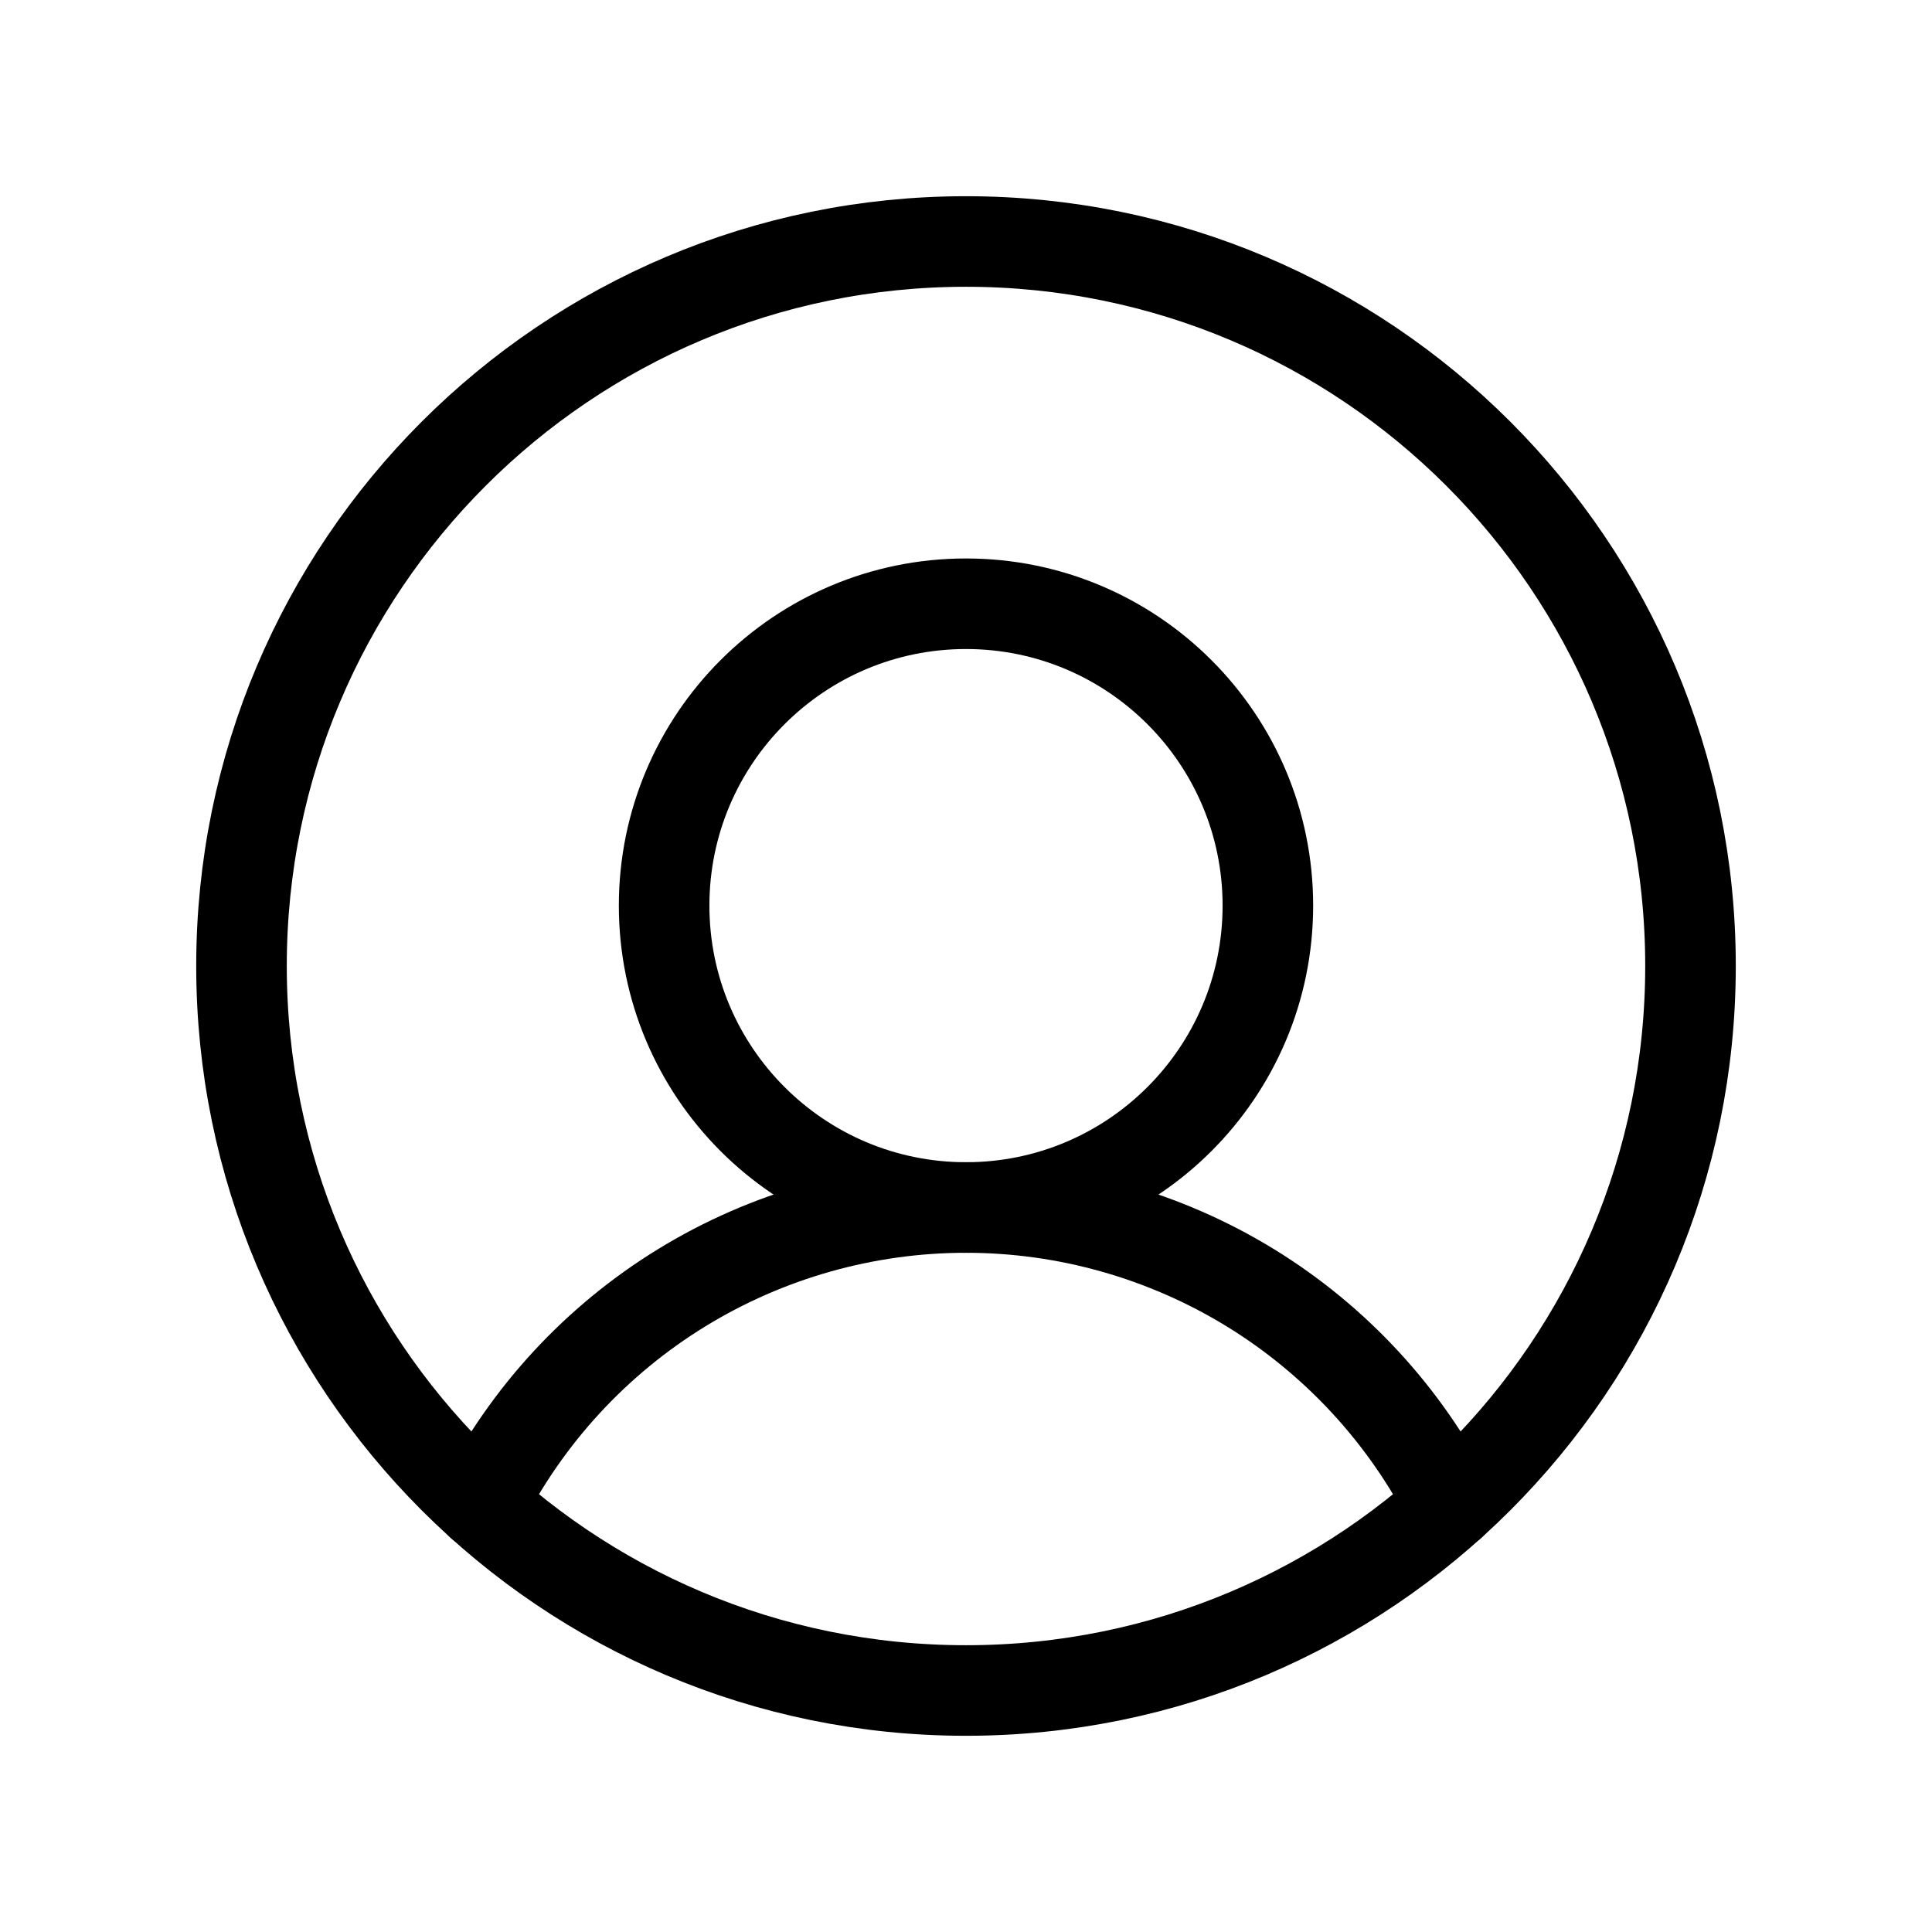 <svg width="32" height="32" viewBox="0 0 32 32" fill="none" xmlns="http://www.w3.org/2000/svg">
<path d="M16 28C22.627 28 28 22.627 28 16C28 9.373 22.627 4 16 4C9.373 4 4 9.373 4 16C4 22.627 9.373 28 16 28Z" stroke="black" stroke-width="1.5" stroke-linecap="round" stroke-linejoin="round"/>
<path d="M16 20C18.761 20 21 17.761 21 15C21 12.239 18.761 10 16 10C13.239 10 11 12.239 11 15C11 17.761 13.239 20 16 20Z" stroke="black" stroke-width="1.5" stroke-linecap="round" stroke-linejoin="round"/>
<path d="M7.975 24.922C8.728 23.441 9.876 22.197 11.293 21.328C12.709 20.46 14.338 20 16 20C17.661 20 19.29 20.46 20.707 21.328C22.123 22.197 23.272 23.441 24.025 24.922" stroke="black" stroke-width="1.5" stroke-linecap="round" stroke-linejoin="round"/>
</svg>
